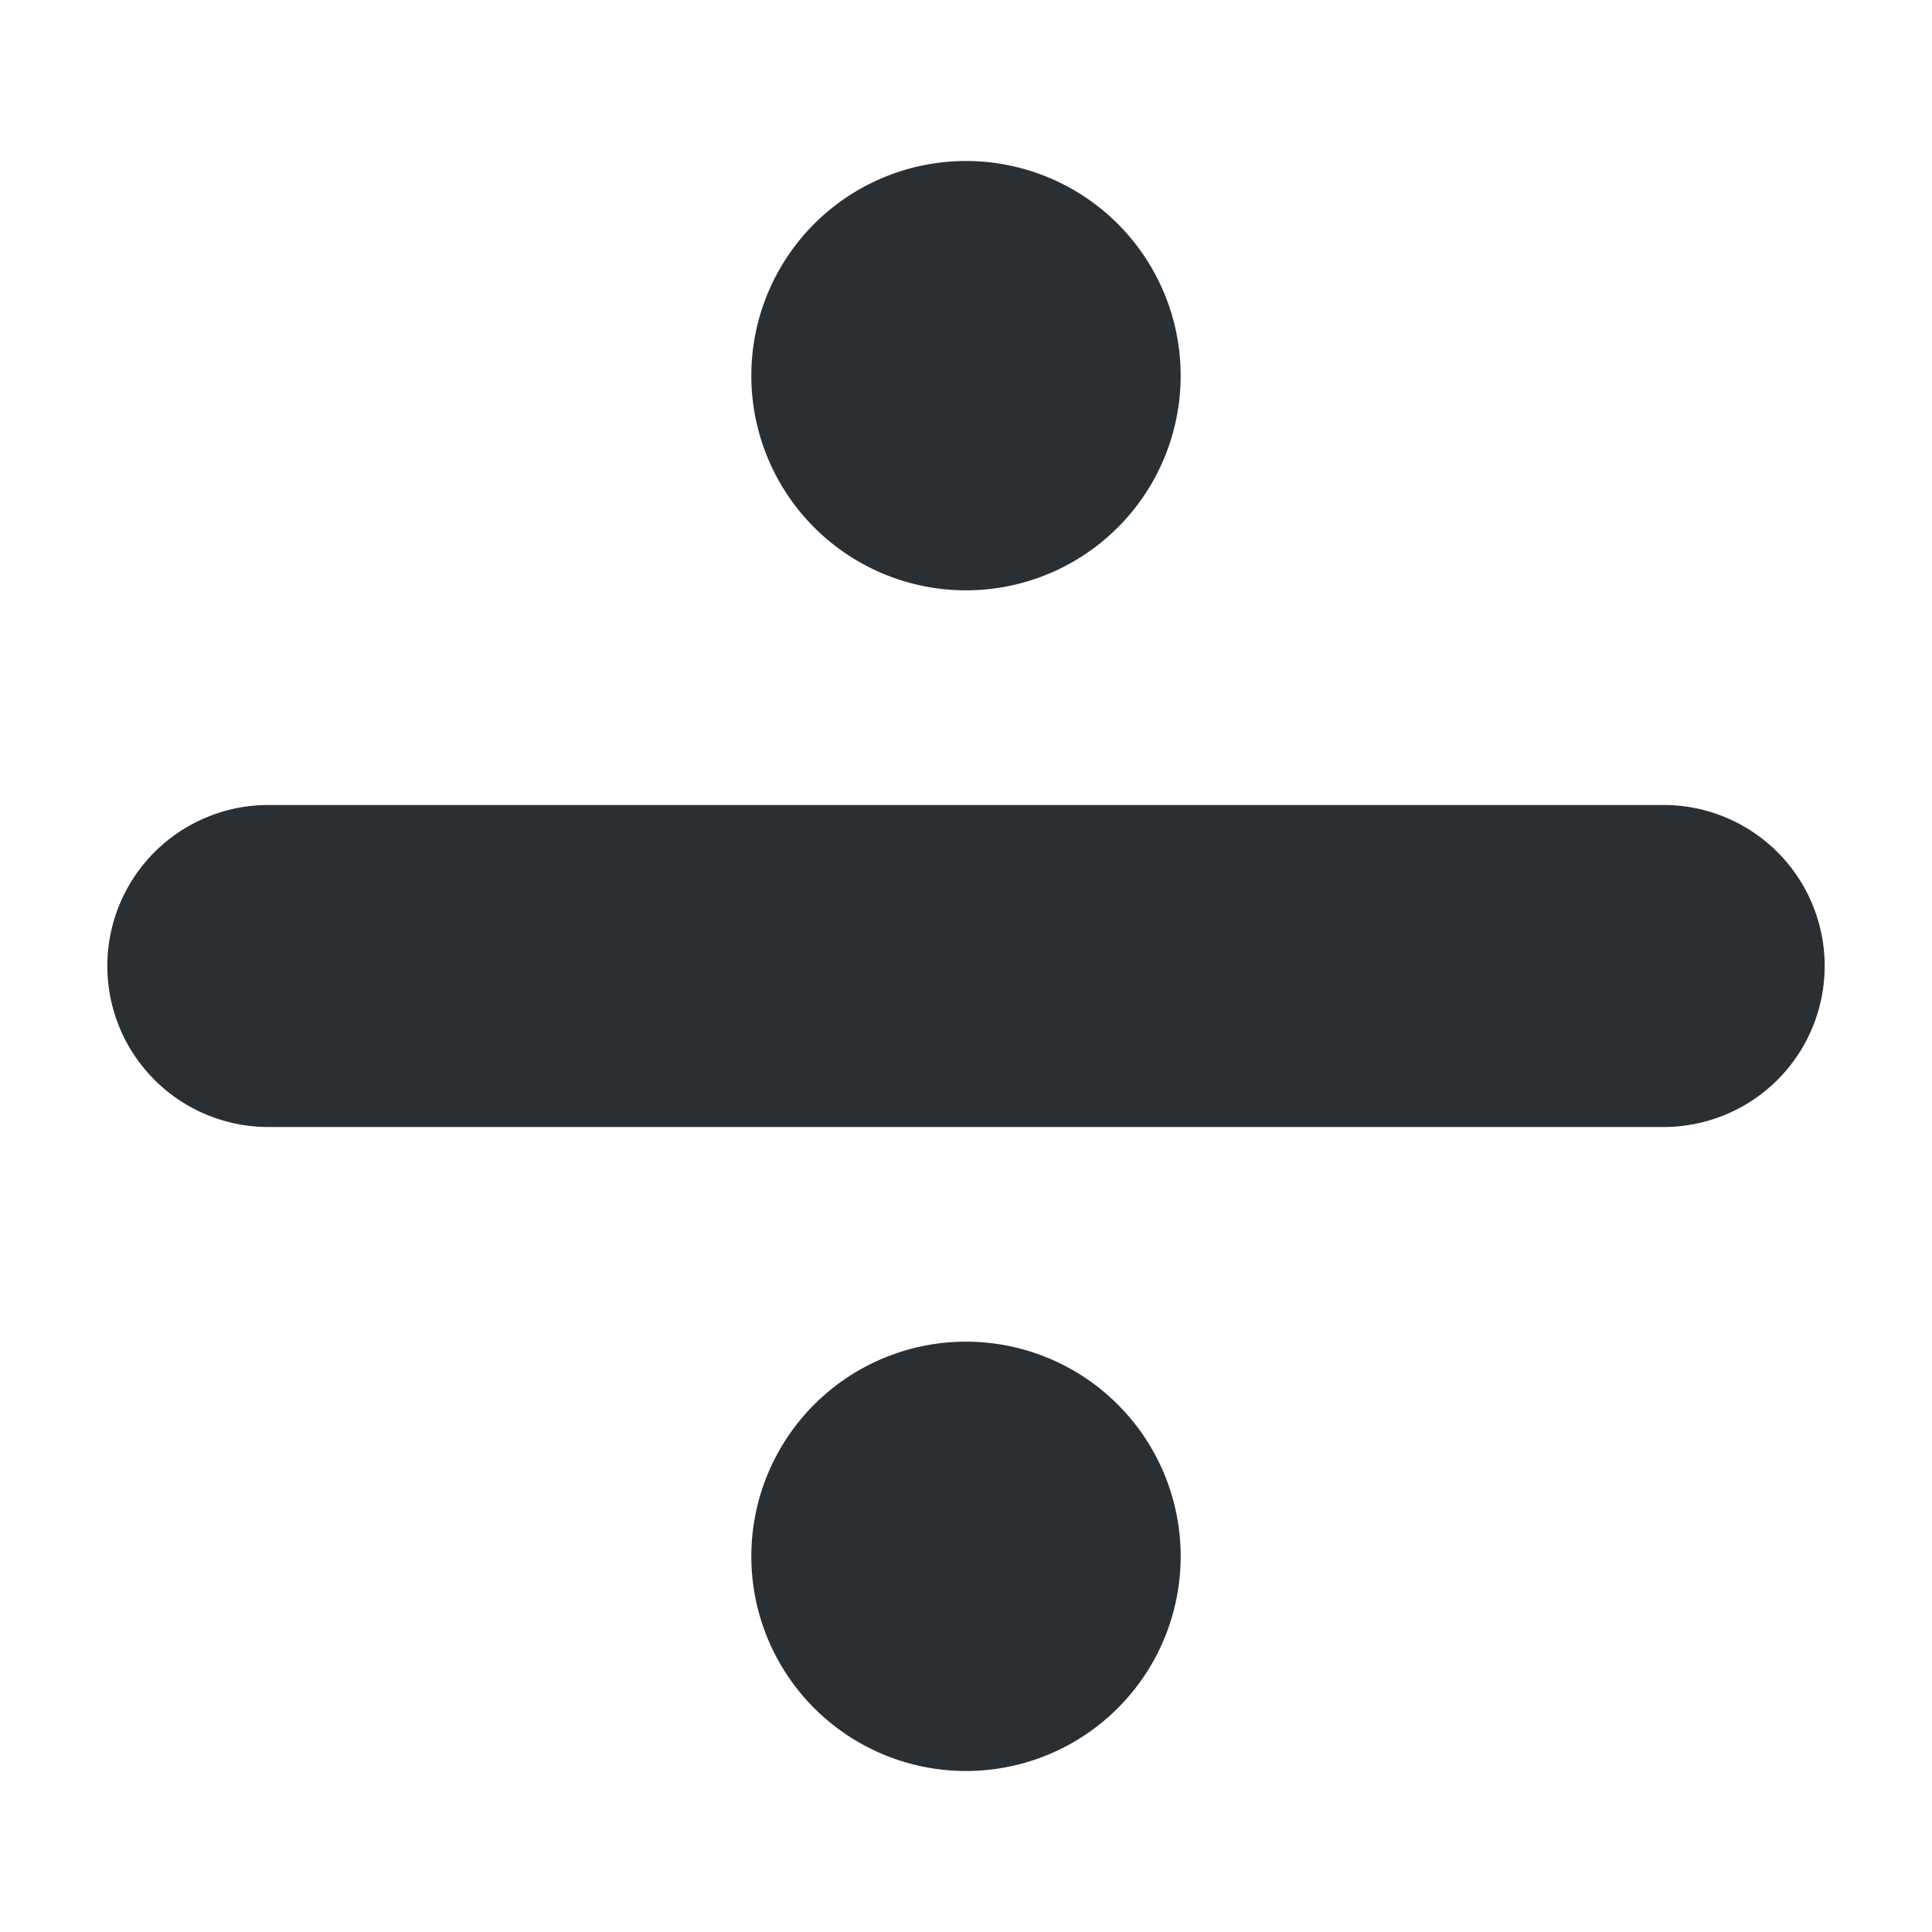 <svg xmlns="http://www.w3.org/2000/svg" viewBox="0 0 45 45"><defs><clipPath id="a"><path d="M0 36h36V0H0v36z"/></clipPath></defs><g clip-path="url(#a)" transform="matrix(1.25 0 0 -1.25 0 45)"><path d="M34 18a3 3 0 0 0-3-3H5a3 3 0 1 0 0 6h26a3 3 0 0 0 3-3M14 29a4 4 0 1 0 8 0 4 4 0 0 0-8 0m0-22a4 4 0 1 0 8 0 4 4 0 0 0-8 0" fill="#292f33"/></g></svg>